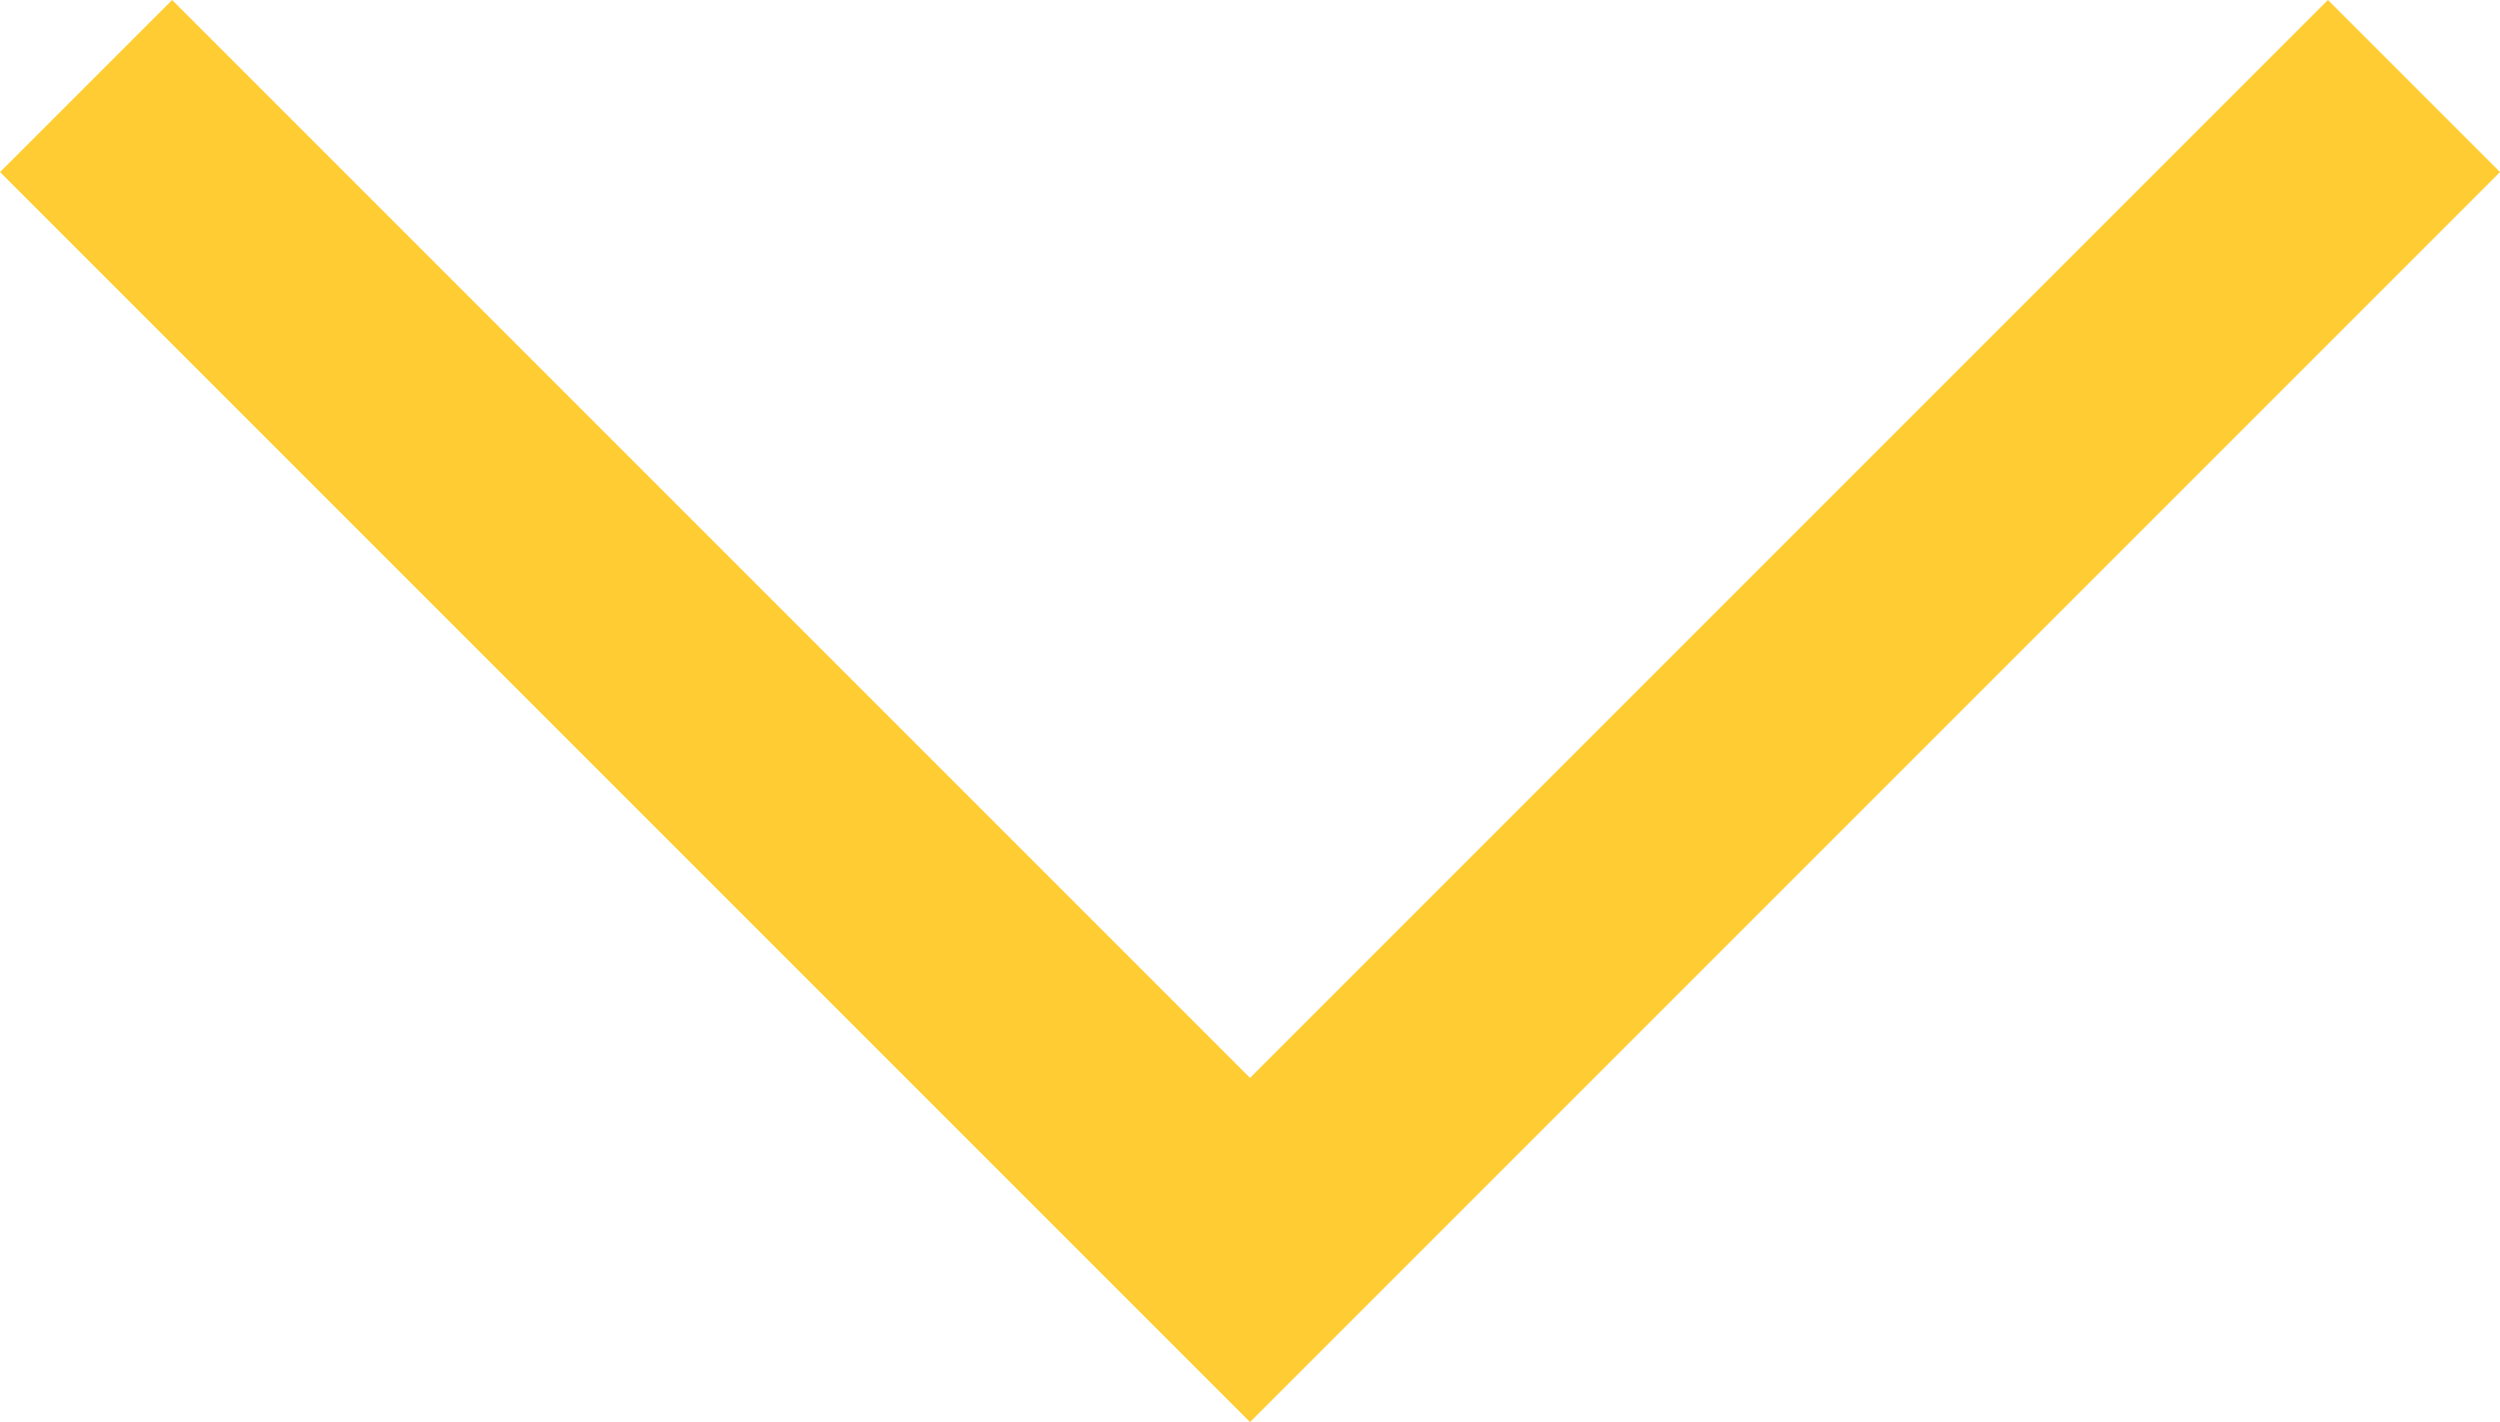 <svg xmlns="http://www.w3.org/2000/svg" width="41.089" height="23.373" viewBox="0 0 41.089 23.373"><path d="M2456,2543l19.13,19.13L2456,2581.26" transform="translate(2582.675 -2454.586) rotate(90)" fill="none" stroke="#fc3" stroke-width="4"/></svg>